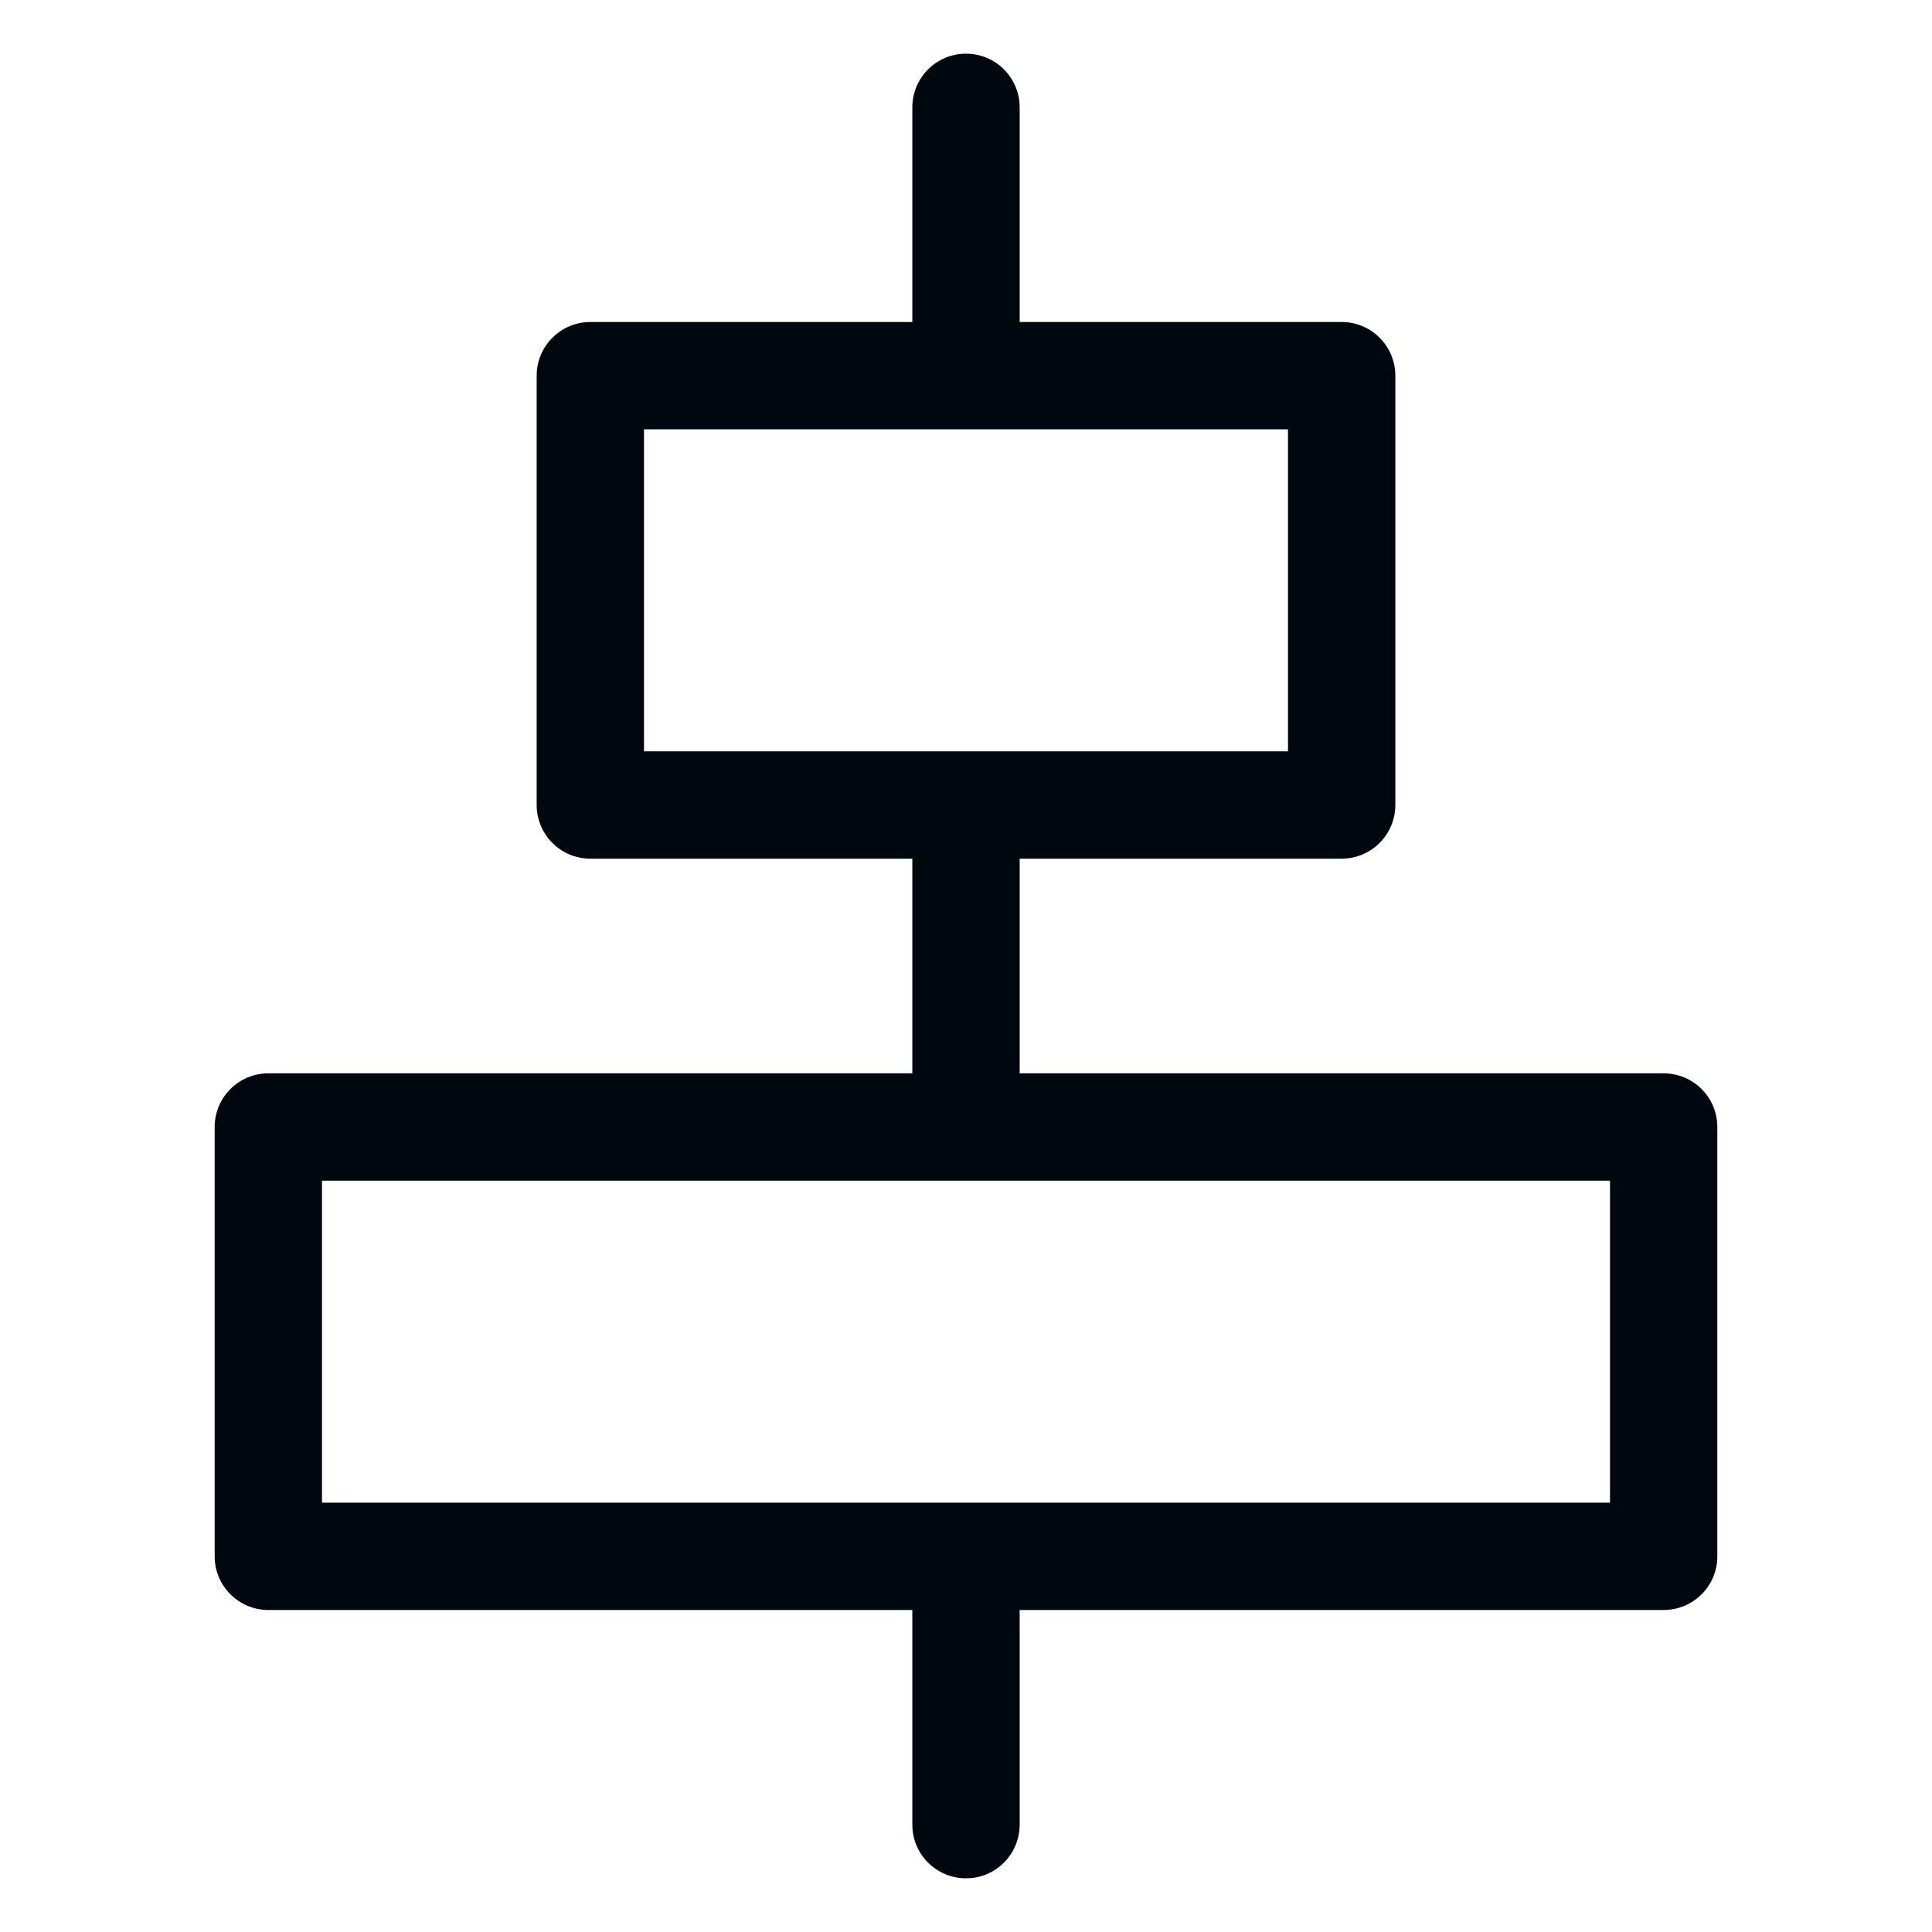 <svg width="36" height="36" viewBox="0 0 36 36" fill="none" xmlns="http://www.w3.org/2000/svg">
<path d="M31 20H19V16H25C25.265 16 25.52 15.895 25.707 15.707C25.895 15.52 26 15.265 26 15V7C26 6.735 25.895 6.48 25.707 6.293C25.52 6.105 25.265 6 25 6H19V2C19 1.735 18.895 1.48 18.707 1.293C18.52 1.105 18.265 1 18 1C17.735 1 17.48 1.105 17.293 1.293C17.105 1.48 17 1.735 17 2V6H11C10.735 6 10.48 6.105 10.293 6.293C10.105 6.48 10 6.735 10 7V15C10 15.265 10.105 15.52 10.293 15.707C10.48 15.895 10.735 16 11 16H17V20H5C4.735 20 4.48 20.105 4.293 20.293C4.105 20.48 4 20.735 4 21V29C4 29.265 4.105 29.52 4.293 29.707C4.48 29.895 4.735 30 5 30H17V34C17 34.265 17.105 34.52 17.293 34.707C17.48 34.895 17.735 35 18 35C18.265 35 18.52 34.895 18.707 34.707C18.895 34.52 19 34.265 19 34V30H31C31.265 30 31.52 29.895 31.707 29.707C31.895 29.52 32 29.265 32 29V21C32 20.735 31.895 20.48 31.707 20.293C31.52 20.105 31.265 20 31 20ZM12 14V8H24V14H12ZM30 28H6V22H30V28Z" fill="#01070E"/>
</svg>

